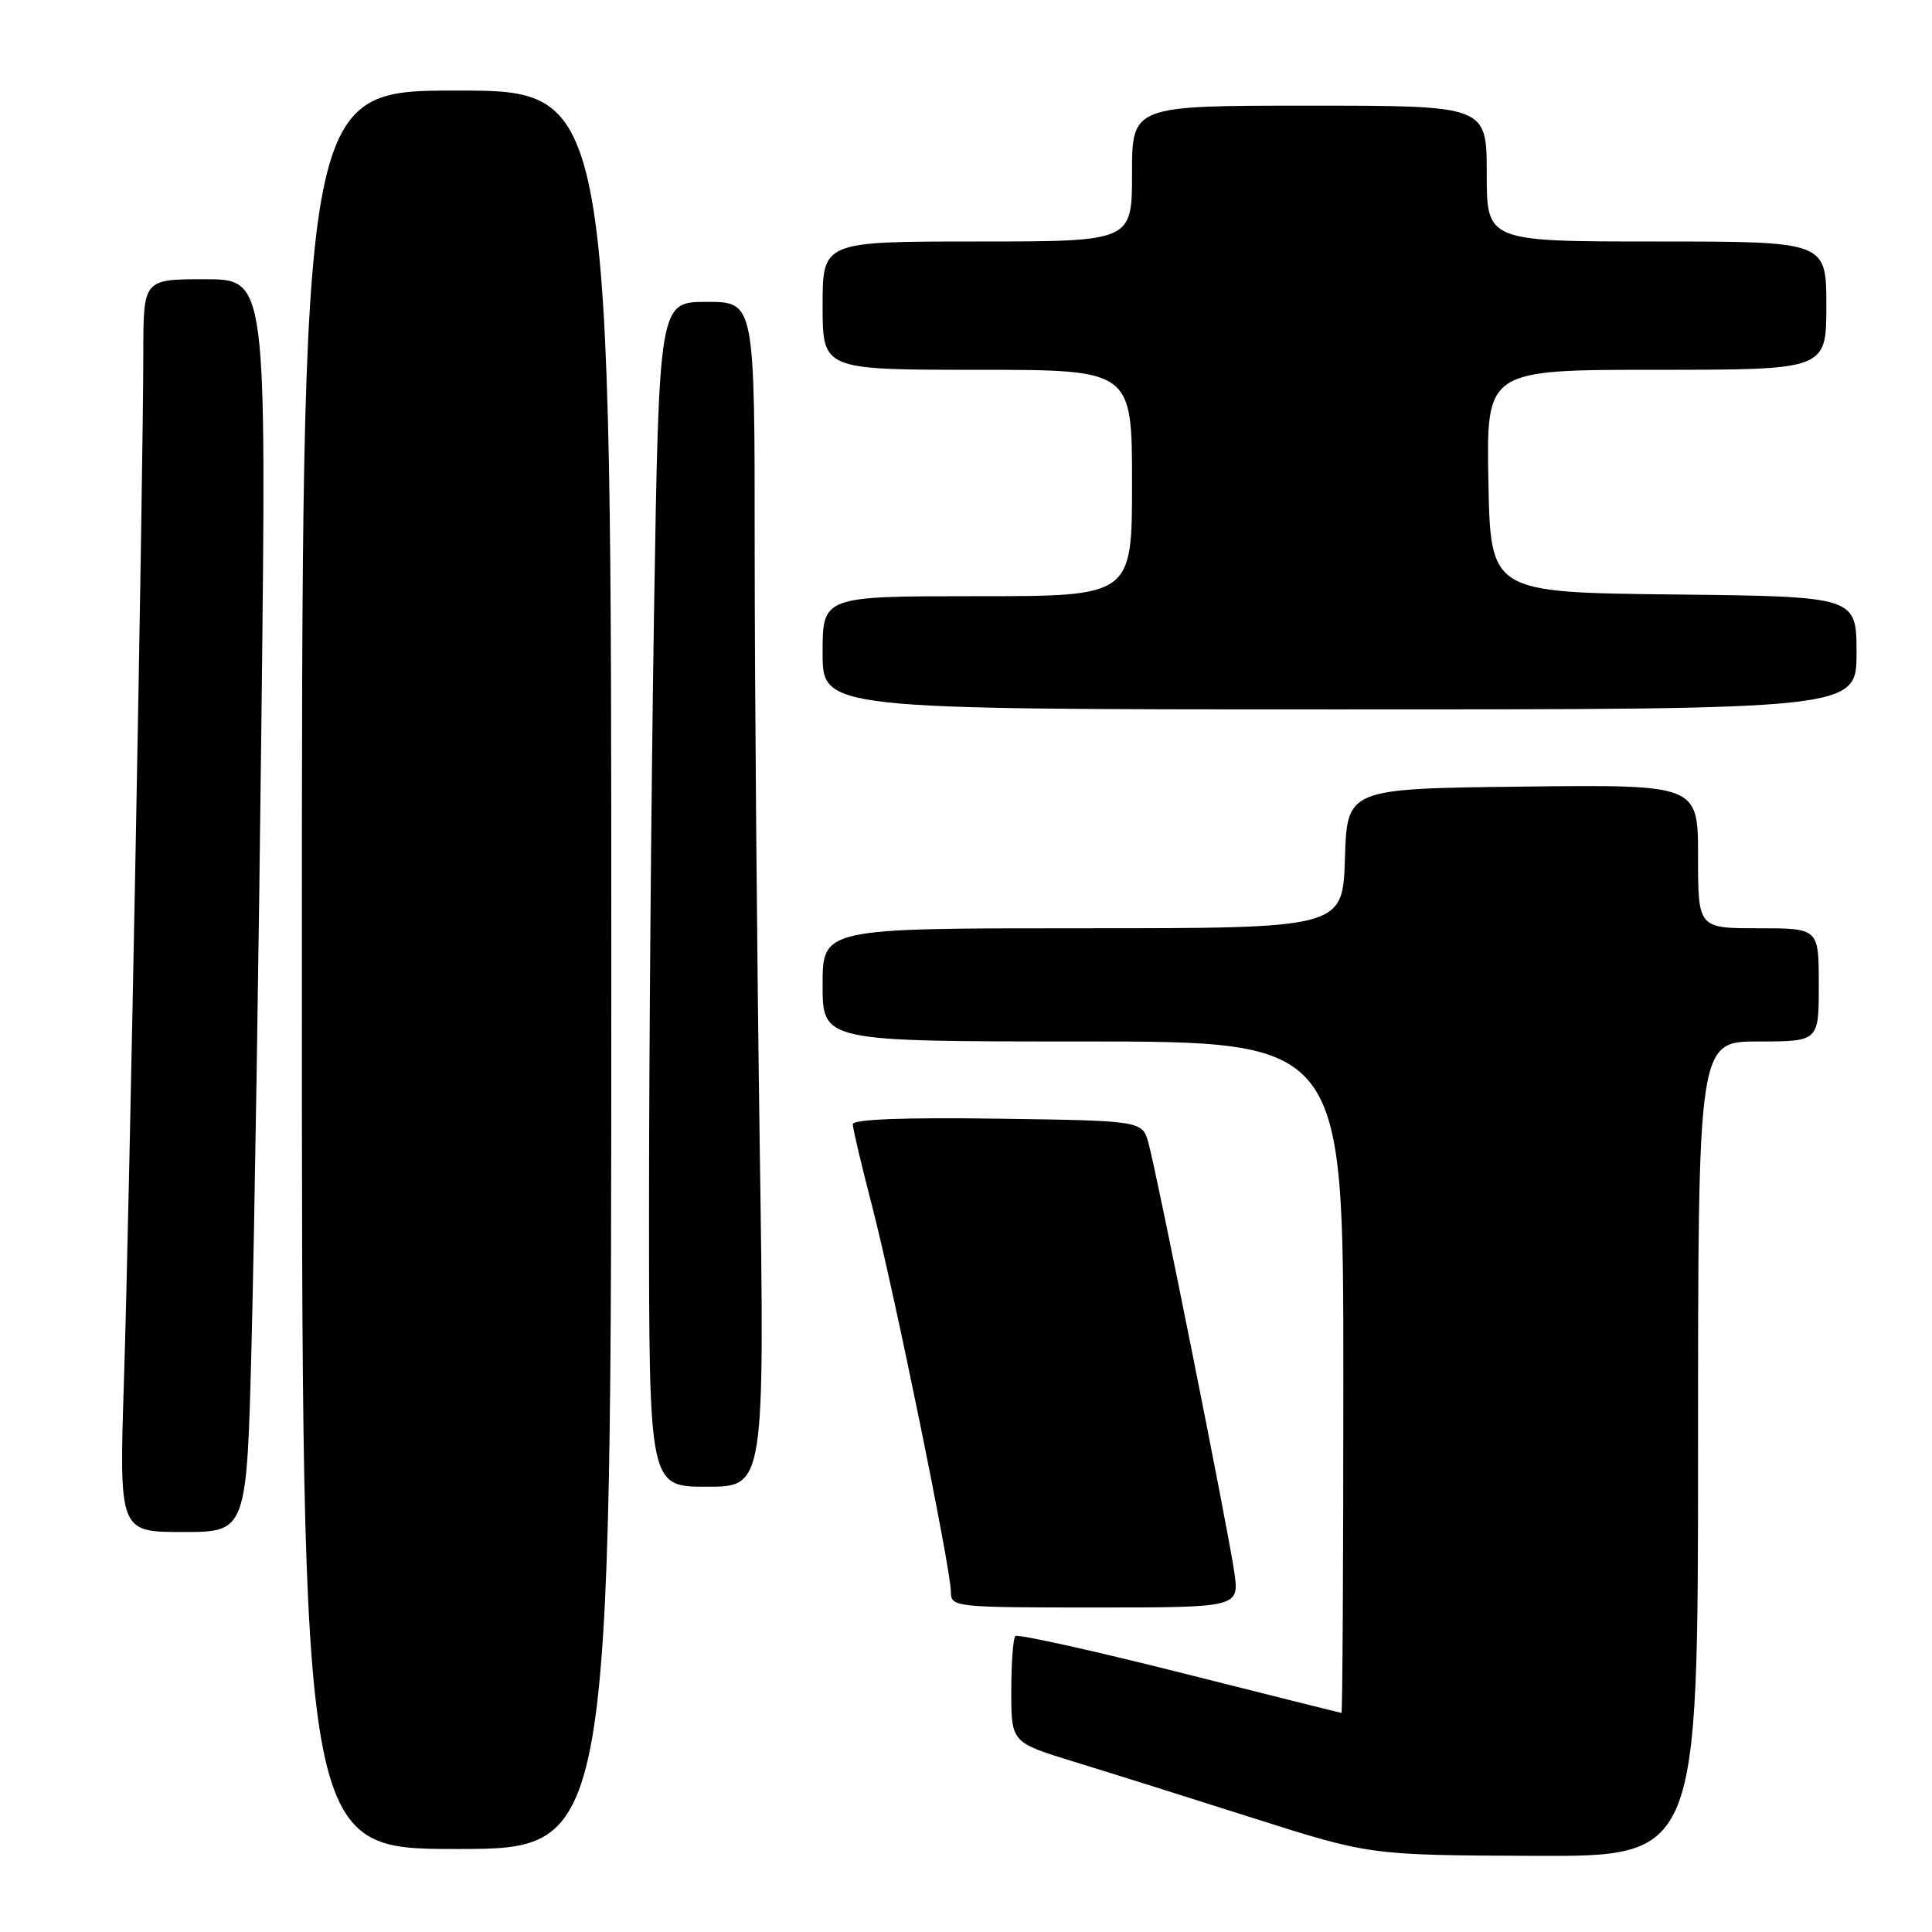 <?xml version="1.0" encoding="UTF-8" standalone="no"?>
<!DOCTYPE svg PUBLIC "-//W3C//DTD SVG 1.1//EN" "http://www.w3.org/Graphics/SVG/1.1/DTD/svg11.dtd" >
<svg xmlns="http://www.w3.org/2000/svg" xmlns:xlink="http://www.w3.org/1999/xlink" version="1.1" viewBox="0 0 256 256">
 <g >
 <path fill="currentColor"
d=" M 225.00 192.00 C 225.00 138.00 225.00 138.00 233.00 138.00 C 241.00 138.00 241.00 138.00 241.00 130.50 C 241.00 123.00 241.00 123.00 233.00 123.00 C 225.00 123.00 225.00 123.00 225.00 113.48 C 225.00 103.96 225.00 103.96 201.75 104.23 C 178.50 104.50 178.50 104.50 178.21 113.75 C 177.92 123.00 177.92 123.00 143.46 123.00 C 109.00 123.00 109.00 123.00 109.00 130.50 C 109.00 138.00 109.00 138.00 143.50 138.00 C 178.00 138.00 178.00 138.00 178.00 182.50 C 178.00 206.98 177.89 226.99 177.75 226.97 C 177.61 226.96 167.96 224.54 156.29 221.60 C 144.63 218.66 134.84 216.50 134.54 216.79 C 134.24 217.09 134.00 220.38 134.00 224.11 C 134.00 230.88 134.00 230.88 142.25 233.42 C 146.79 234.81 157.47 238.17 166.00 240.89 C 181.50 245.82 181.50 245.82 203.25 245.91 C 225.00 246.00 225.00 246.00 225.00 192.00 Z  M 81.00 128.50 C 81.00 12.00 81.00 12.00 60.50 12.00 C 40.00 12.00 40.00 12.00 40.00 128.50 C 40.00 245.00 40.00 245.00 60.50 245.00 C 81.00 245.00 81.00 245.00 81.00 128.50 Z  M 163.54 208.25 C 162.70 202.46 153.34 155.69 152.19 151.50 C 151.36 148.50 151.36 148.50 132.18 148.23 C 119.76 148.05 113.00 148.31 113.00 148.97 C 113.00 149.52 114.14 154.37 115.54 159.74 C 118.45 170.95 126.00 207.89 126.00 210.95 C 126.00 212.95 126.51 213.00 145.11 213.00 C 164.23 213.00 164.23 213.00 163.54 208.25 Z  M 33.34 177.75 C 33.70 163.86 34.29 126.51 34.65 94.75 C 35.31 37.00 35.31 37.00 27.15 37.00 C 19.00 37.00 19.00 37.00 18.99 46.75 C 18.98 62.87 17.13 161.03 16.43 182.75 C 15.78 203.00 15.78 203.00 24.24 203.00 C 32.70 203.00 32.70 203.00 33.34 177.75 Z  M 100.66 151.25 C 100.30 126.09 100.00 90.76 100.00 72.75 C 100.00 40.00 100.00 40.00 93.66 40.00 C 87.33 40.00 87.33 40.00 86.66 81.25 C 86.30 103.94 86.00 139.26 86.00 159.75 C 86.00 197.00 86.00 197.00 93.66 197.00 C 101.33 197.00 101.33 197.00 100.66 151.25 Z  M 246.00 86.52 C 246.00 79.04 246.00 79.04 221.75 78.77 C 197.50 78.50 197.50 78.50 197.22 63.75 C 196.95 49.00 196.95 49.00 219.47 49.00 C 242.00 49.00 242.00 49.00 242.00 40.50 C 242.00 32.00 242.00 32.00 219.50 32.00 C 197.00 32.00 197.00 32.00 197.00 23.00 C 197.00 14.00 197.00 14.00 173.50 14.00 C 150.00 14.00 150.00 14.00 150.00 23.00 C 150.00 32.00 150.00 32.00 129.50 32.00 C 109.00 32.00 109.00 32.00 109.00 40.50 C 109.00 49.00 109.00 49.00 129.50 49.00 C 150.00 49.00 150.00 49.00 150.00 64.00 C 150.00 79.00 150.00 79.00 129.50 79.00 C 109.00 79.00 109.00 79.00 109.00 86.50 C 109.00 94.00 109.00 94.00 177.50 94.00 C 246.00 94.00 246.00 94.00 246.00 86.52 Z "/>
</g>
</svg>